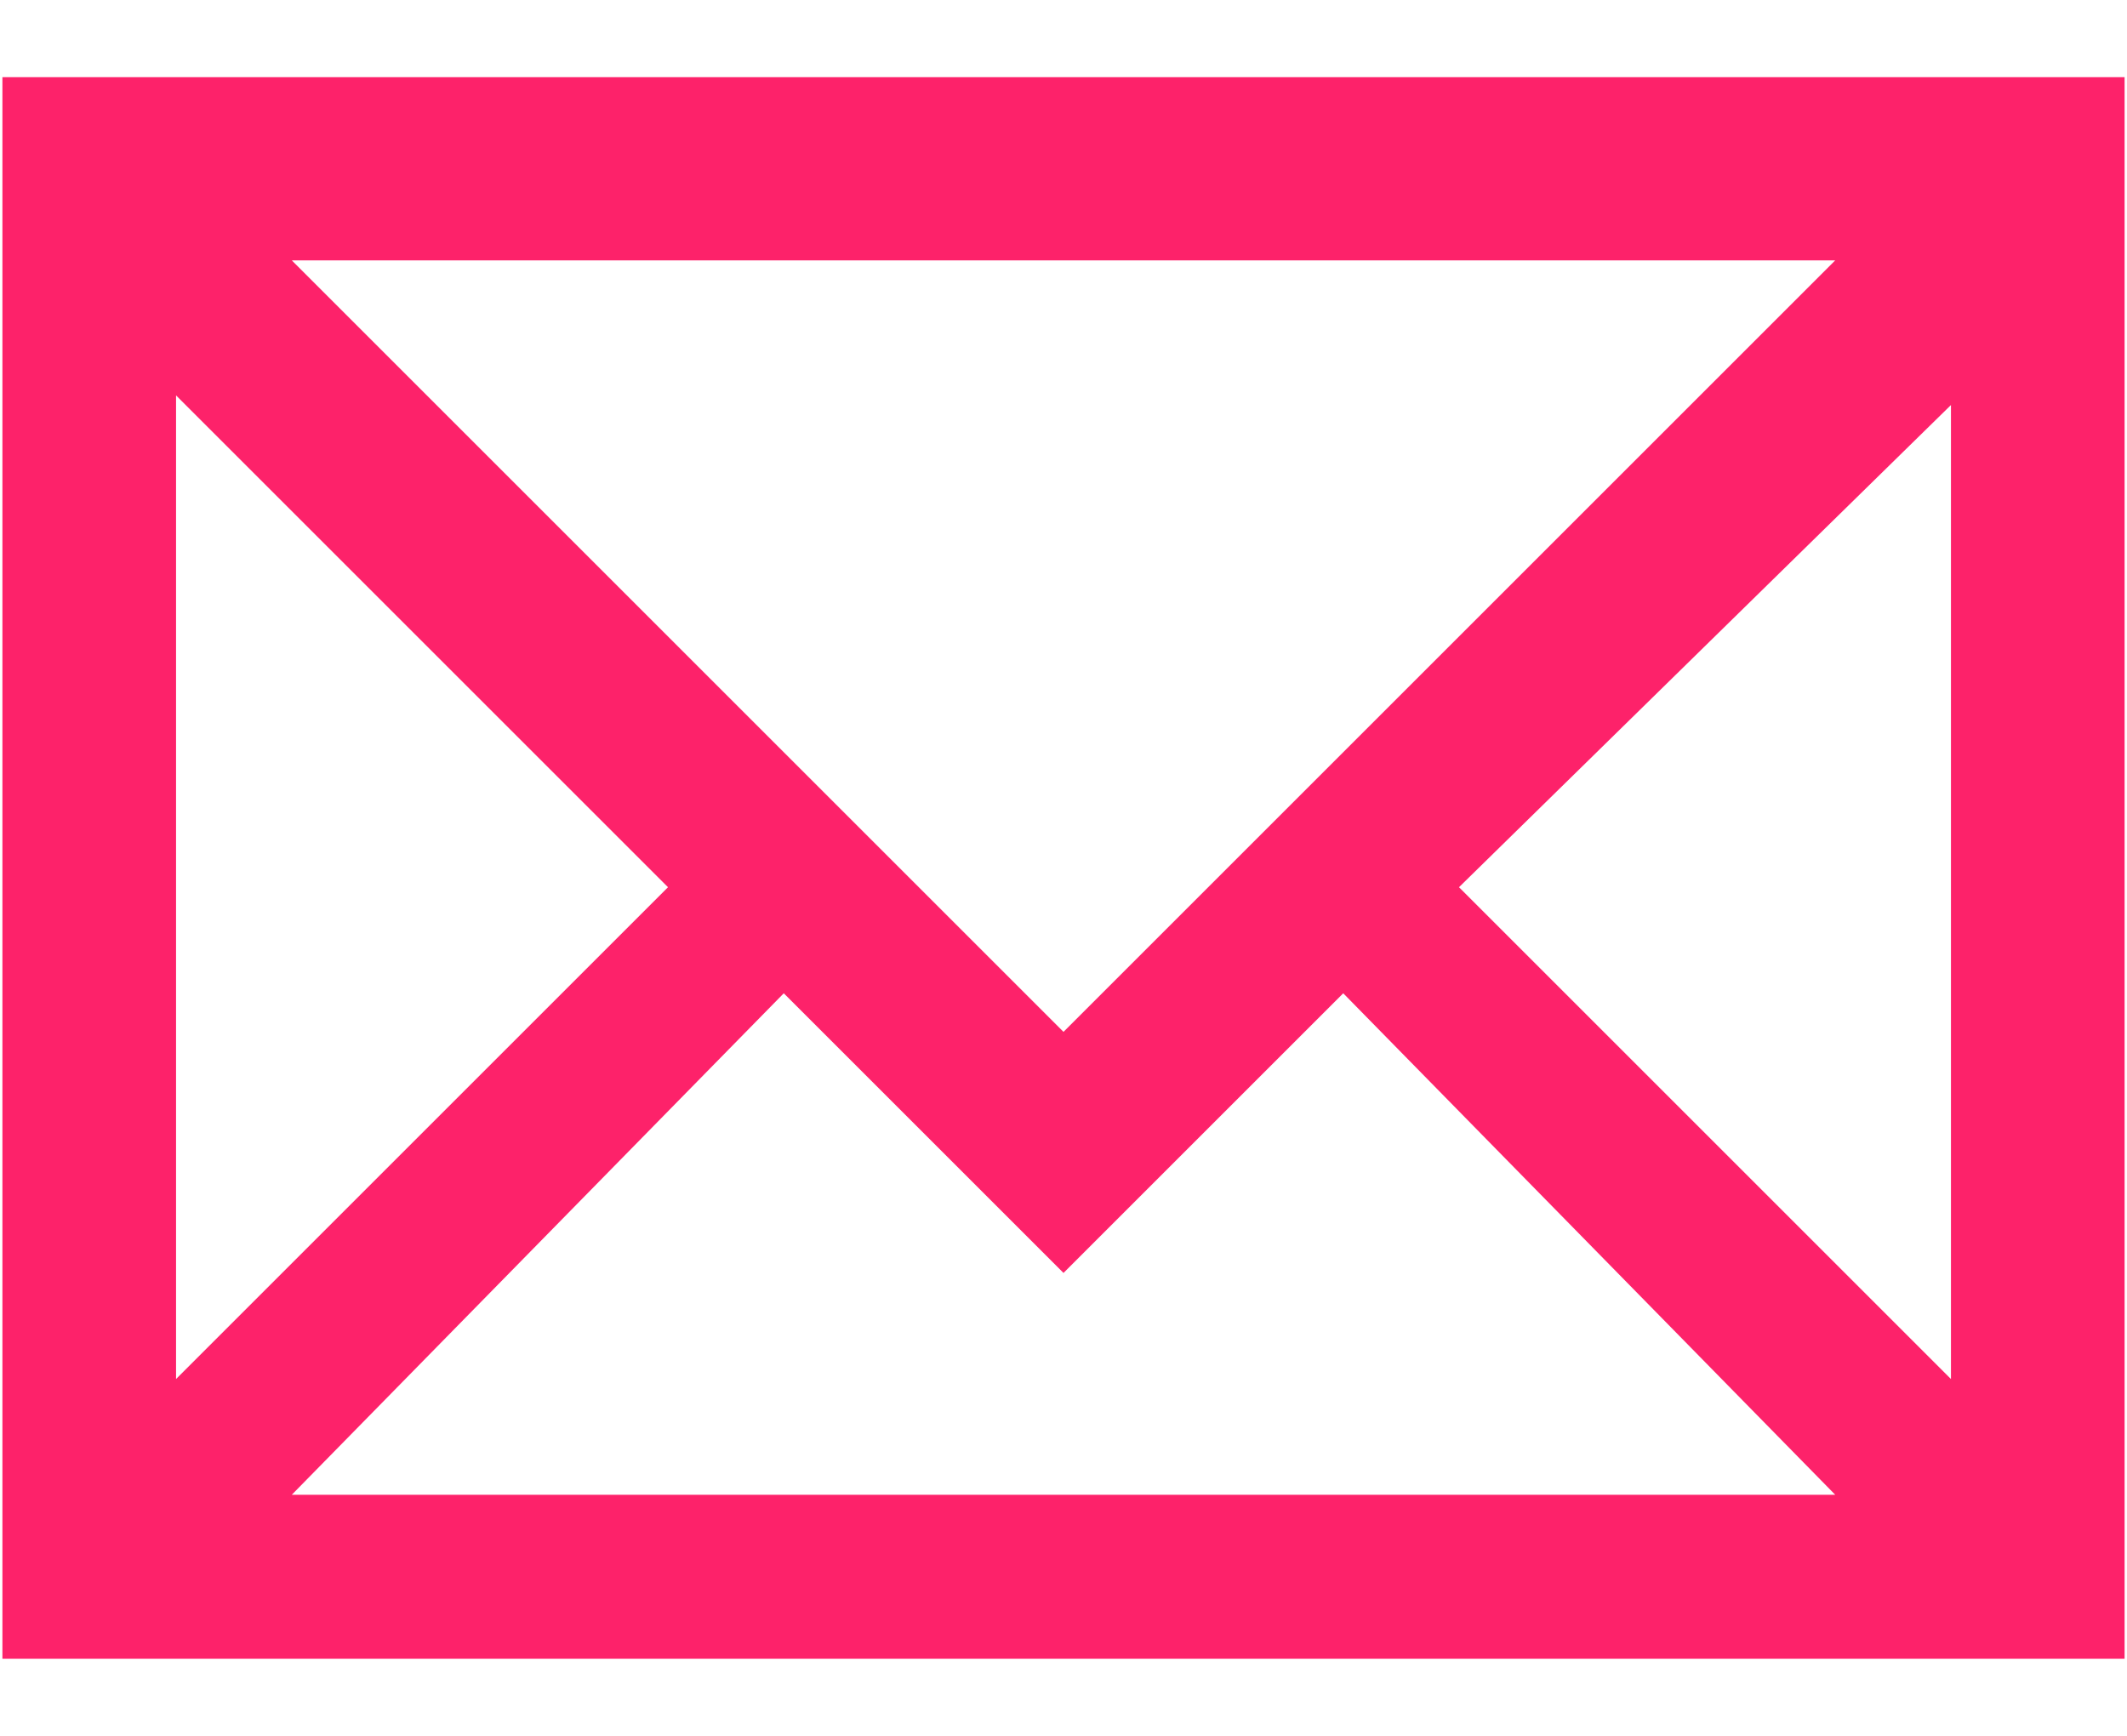 <svg version="1.2" xmlns="http://www.w3.org/2000/svg" viewBox="0 0 22 18" width="49" height="40">
	<title>mail-svgrepo-com-svg</title>
	<style>
		.s0 { fill: #fd226a } 
	</style>
	<g id="SVGRepo_bgCarrier">
	</g>
	<g id="SVGRepo_tracerCarrier">
	</g>
	<g id="SVGRepo_iconCarrier">
		<path id="Layer" fill-rule="evenodd" class="s0" d="m0 0.8h22v16.4h-22zm3 14.7h16l-5.1-5.2-2.9 2.9-2.9-2.9zm-1.2-1.2l5.1-5.1-5.1-5.1zm13.3-5.1l5.1 5.1v-10.1zm-4.1 1.5l8-8h-16z"/>
	</g>
</svg>